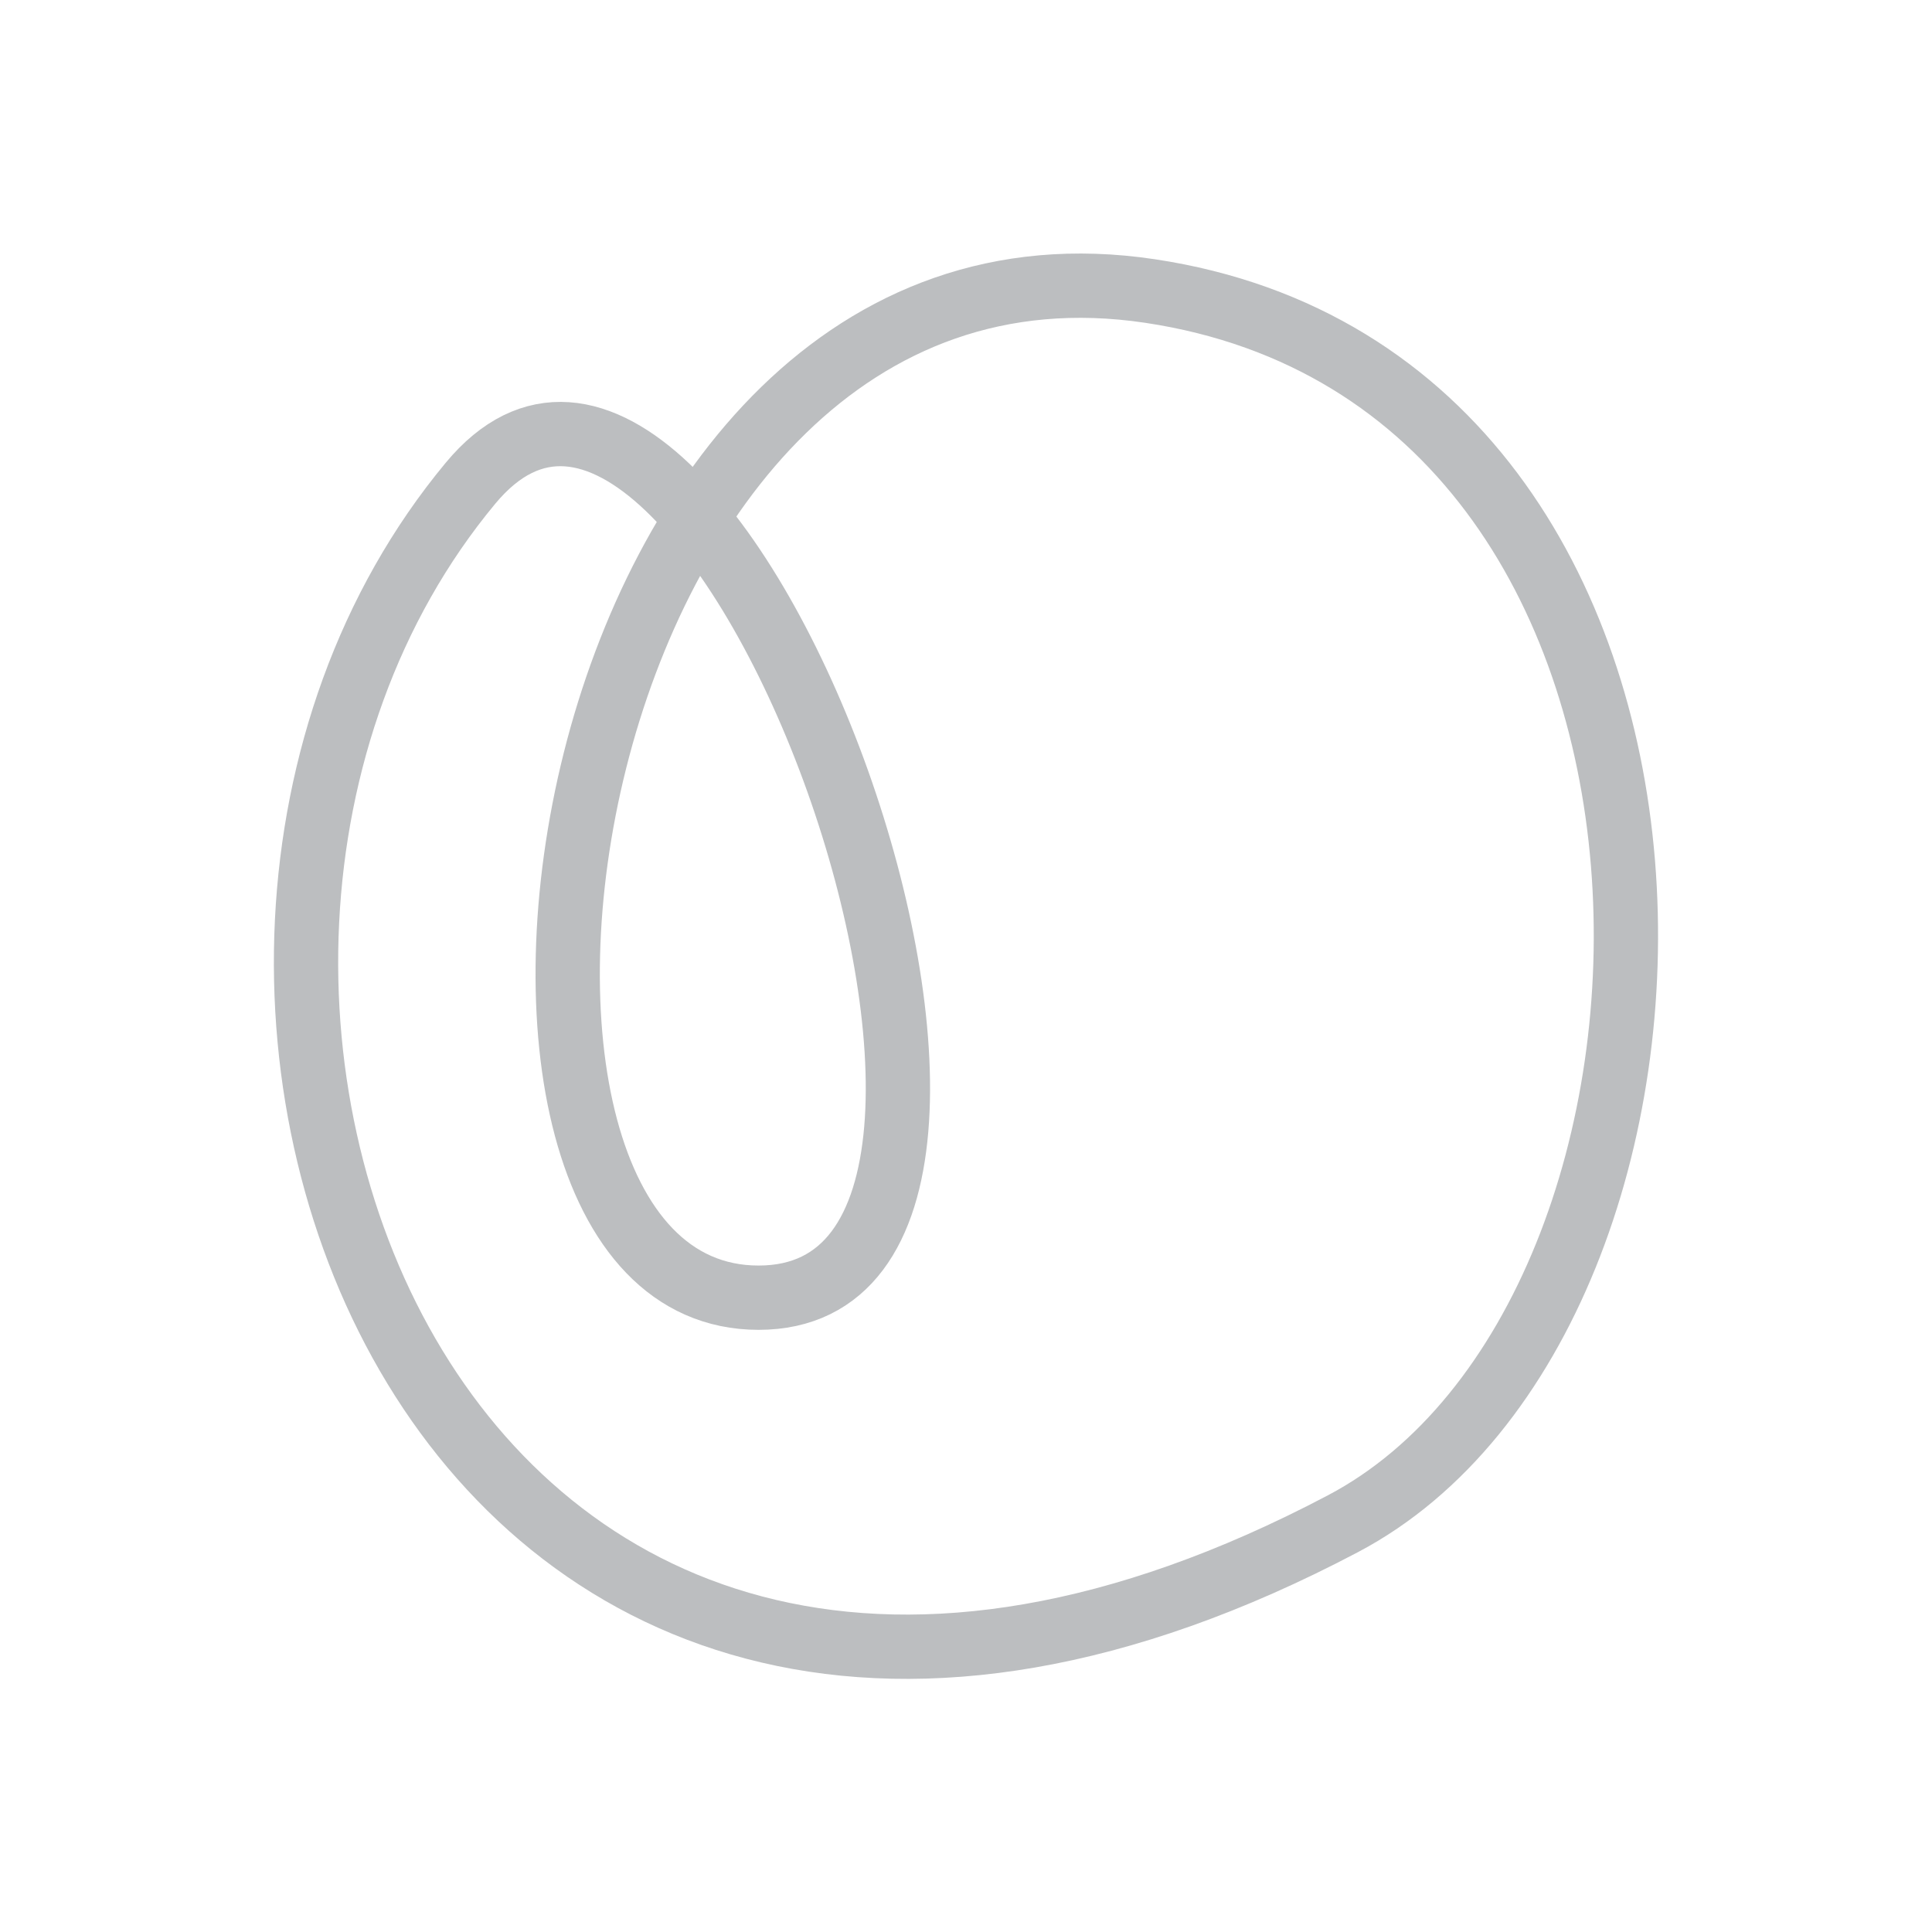 <svg id="Layer_1" data-name="Layer 1" xmlns="http://www.w3.org/2000/svg" viewBox="0 0 85.04 85.04"><defs><style>.cls-1{fill:none;stroke:#bcbec0;stroke-linecap:round;stroke-linejoin:round;stroke-width:2.83px;}</style></defs><title>present</title><path class="cls-1" d="M59.11,67.07c17.52-9.23,18.18-50.26-8.49-54.26S17.89,57.12,33.39,57.12s-2-48.72-12.68-35.85C2.66,43,19.43,88,59.11,67.07Z"/></svg>